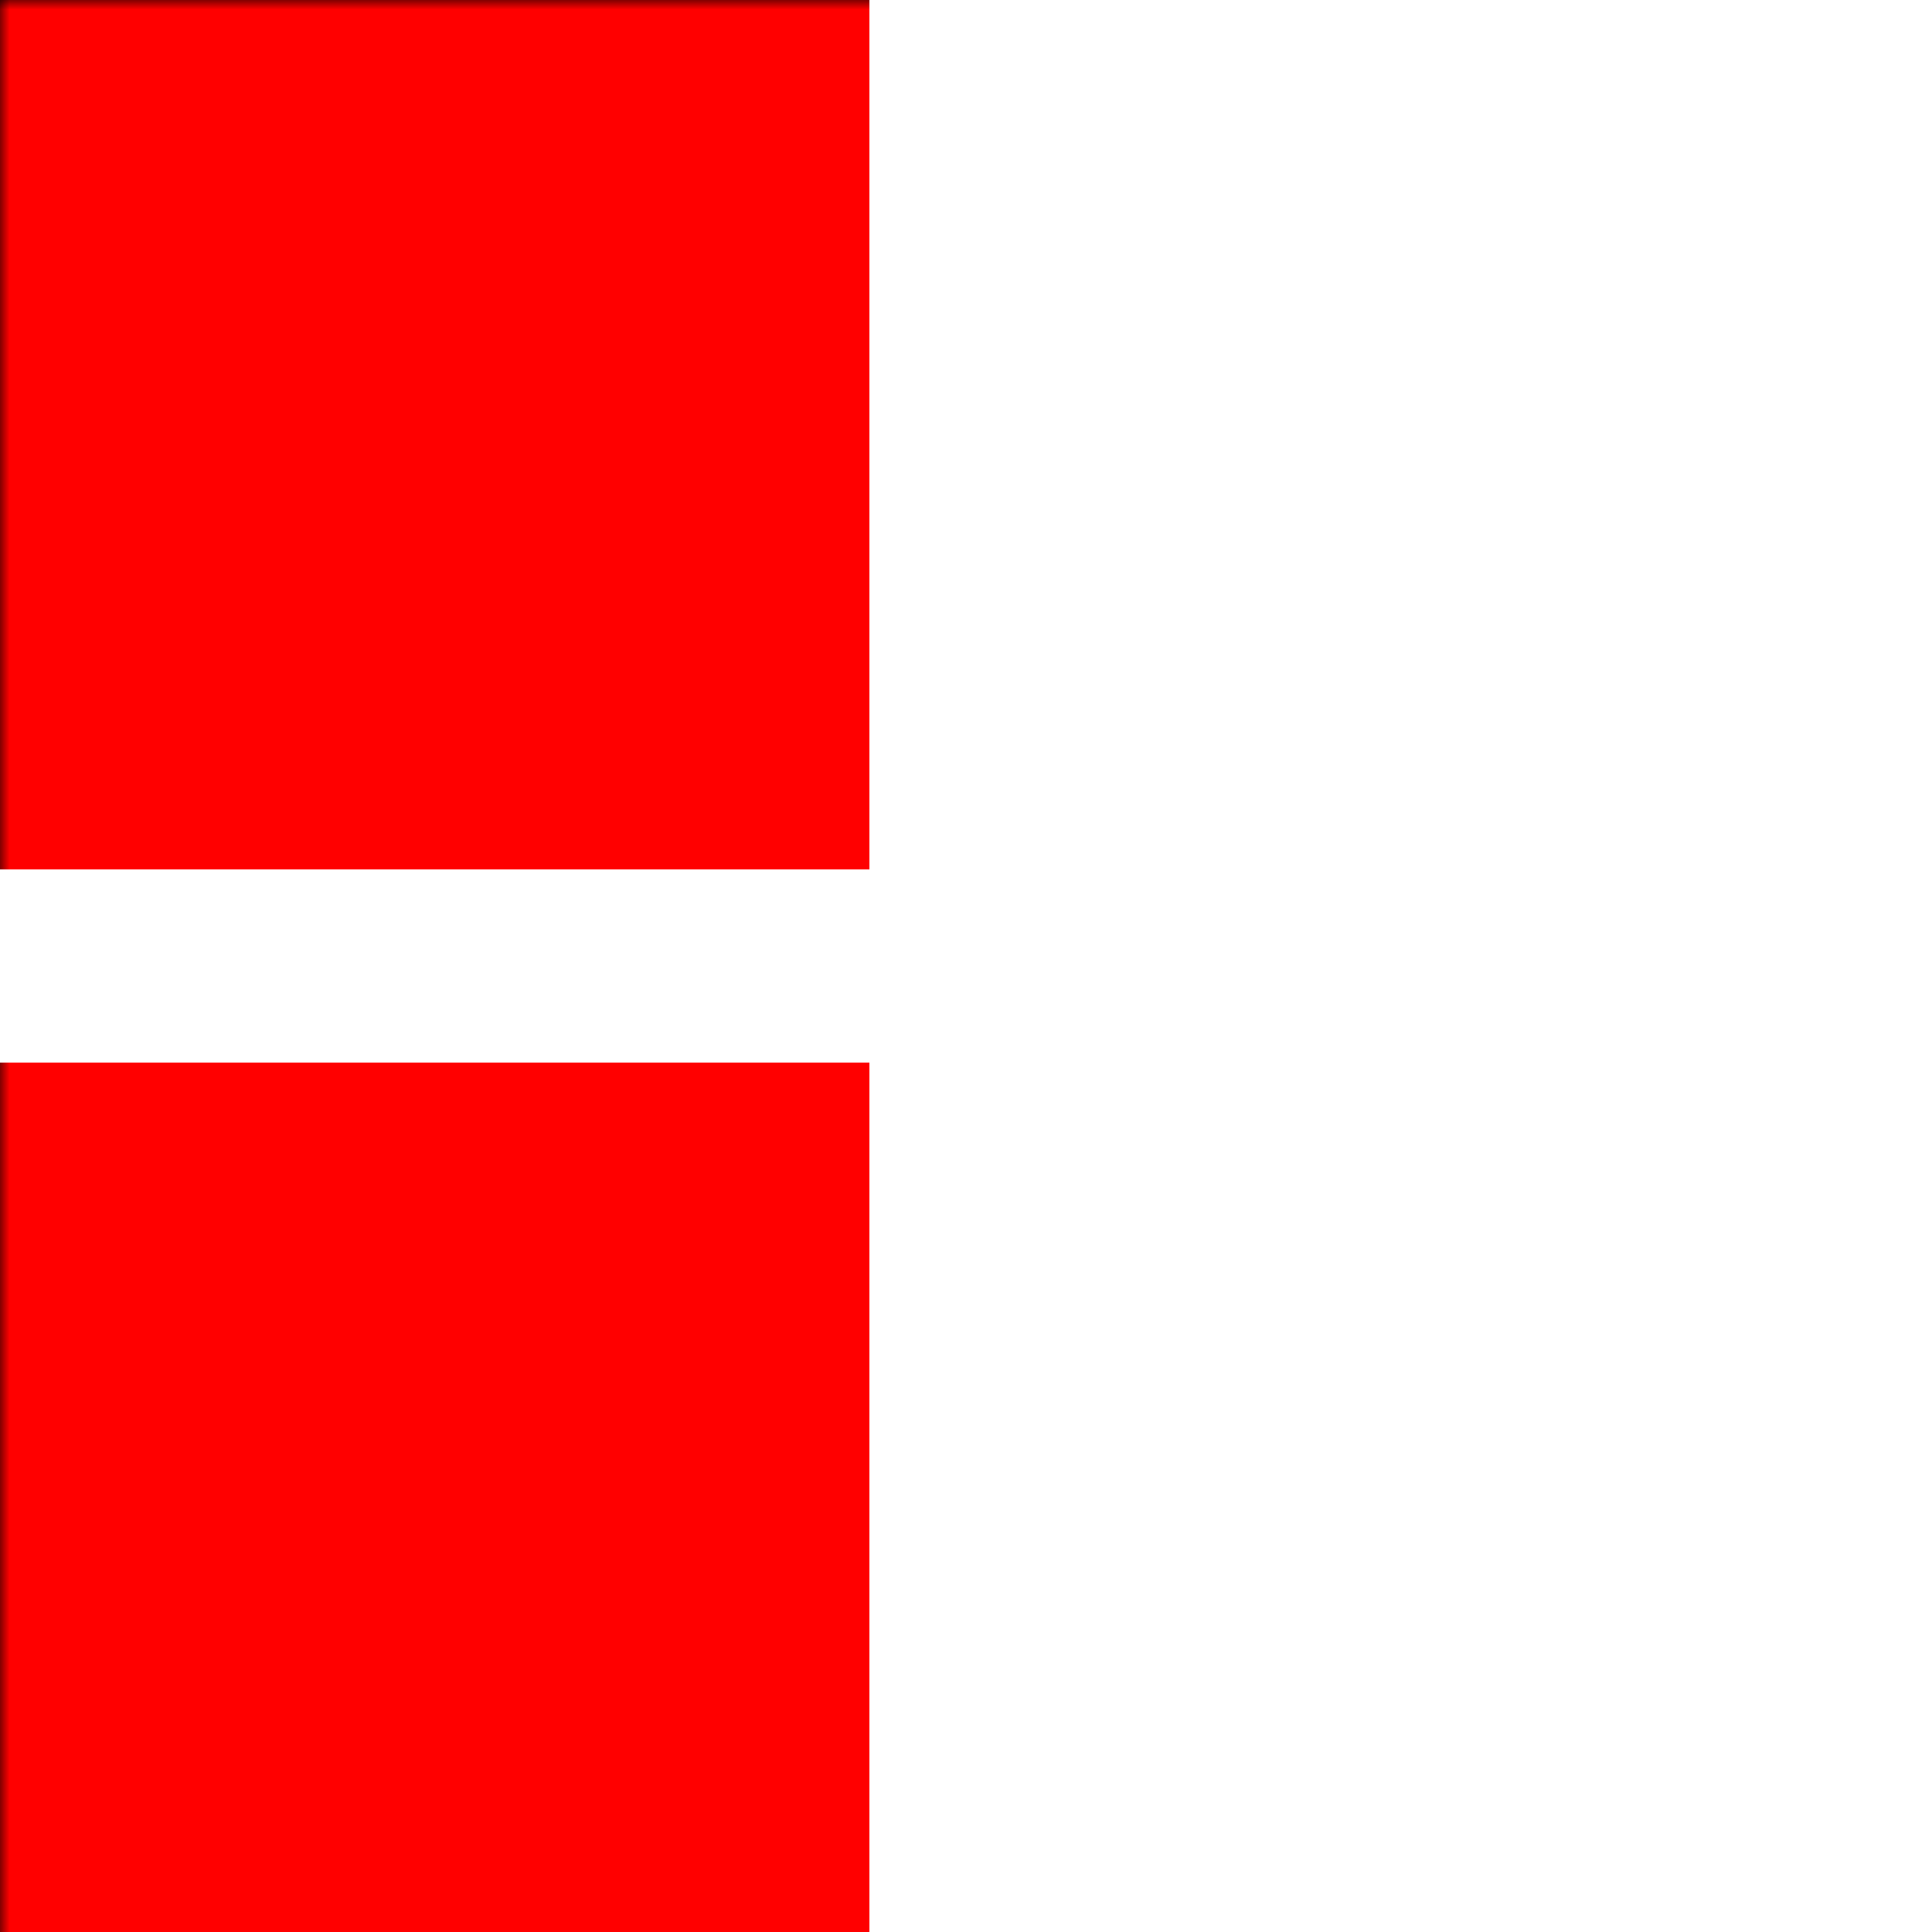 <svg viewBox="0 0 100 100" xmlns="http://www.w3.org/2000/svg">
  <linearGradient id="gradient" x1="0%" y1="0%" x2="100%" y2="0%">
    <stop offset="0%" style="stop-color:black;stop-opacity:1" />
    <stop offset="100%" style="stop-color:white;stop-opacity:1" />
  </linearGradient>

  <mask id="myMask1" maskContentUnits="userSpaceOnUse">
    <rect fill="url(#gradient)" x="0" y="0" width="100%" height="100%" />
    <circle fill="white" cx="50" cy="50" r="35" />
  </mask>

  <mask id="myMask2" maskContentUnits="objectBoundingBox">
    <rect fill="black" x="0" y="0" width="100%" height="100%" />
    <circle fill="url(#gradient)" cx=".5" cy=".5" r=".35" />
  </mask>

  <rect id="r1" x="0" y="0" width="45" height="45" />
  <rect id="r2" x="0" y="55" width="45" height="45" />

  <use mask="url(#myMask1)" href="#r1" fill="red" />
  <use mask="url(#myMask2)" href="#r2" fill="red" />
</svg>
